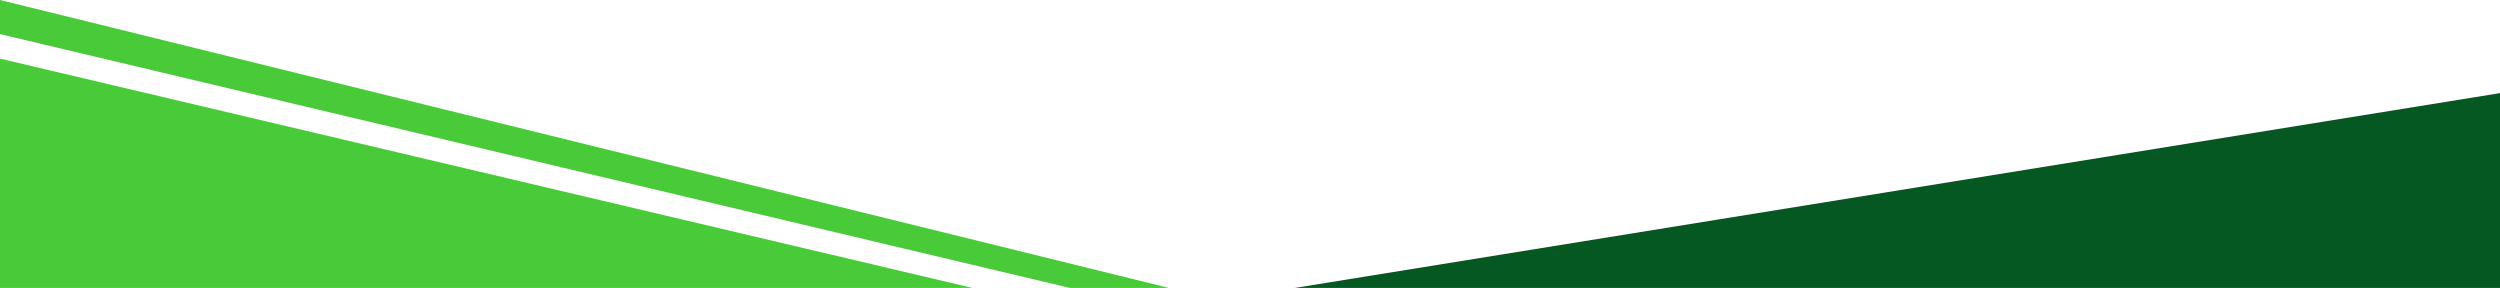 <svg width="1450" height="167" viewBox="0 0 1450 167" fill="none" xmlns="http://www.w3.org/2000/svg">
<path d="M0 34L564 167H0V34Z" fill="#49CA38"/>
<path d="M0 0L678 167H620.542L0 19.785L0 0Z" fill="#49CA38"/>
<path d="M751 167L1450 54V167H789.462H751Z" fill="#055822"/>
</svg>
